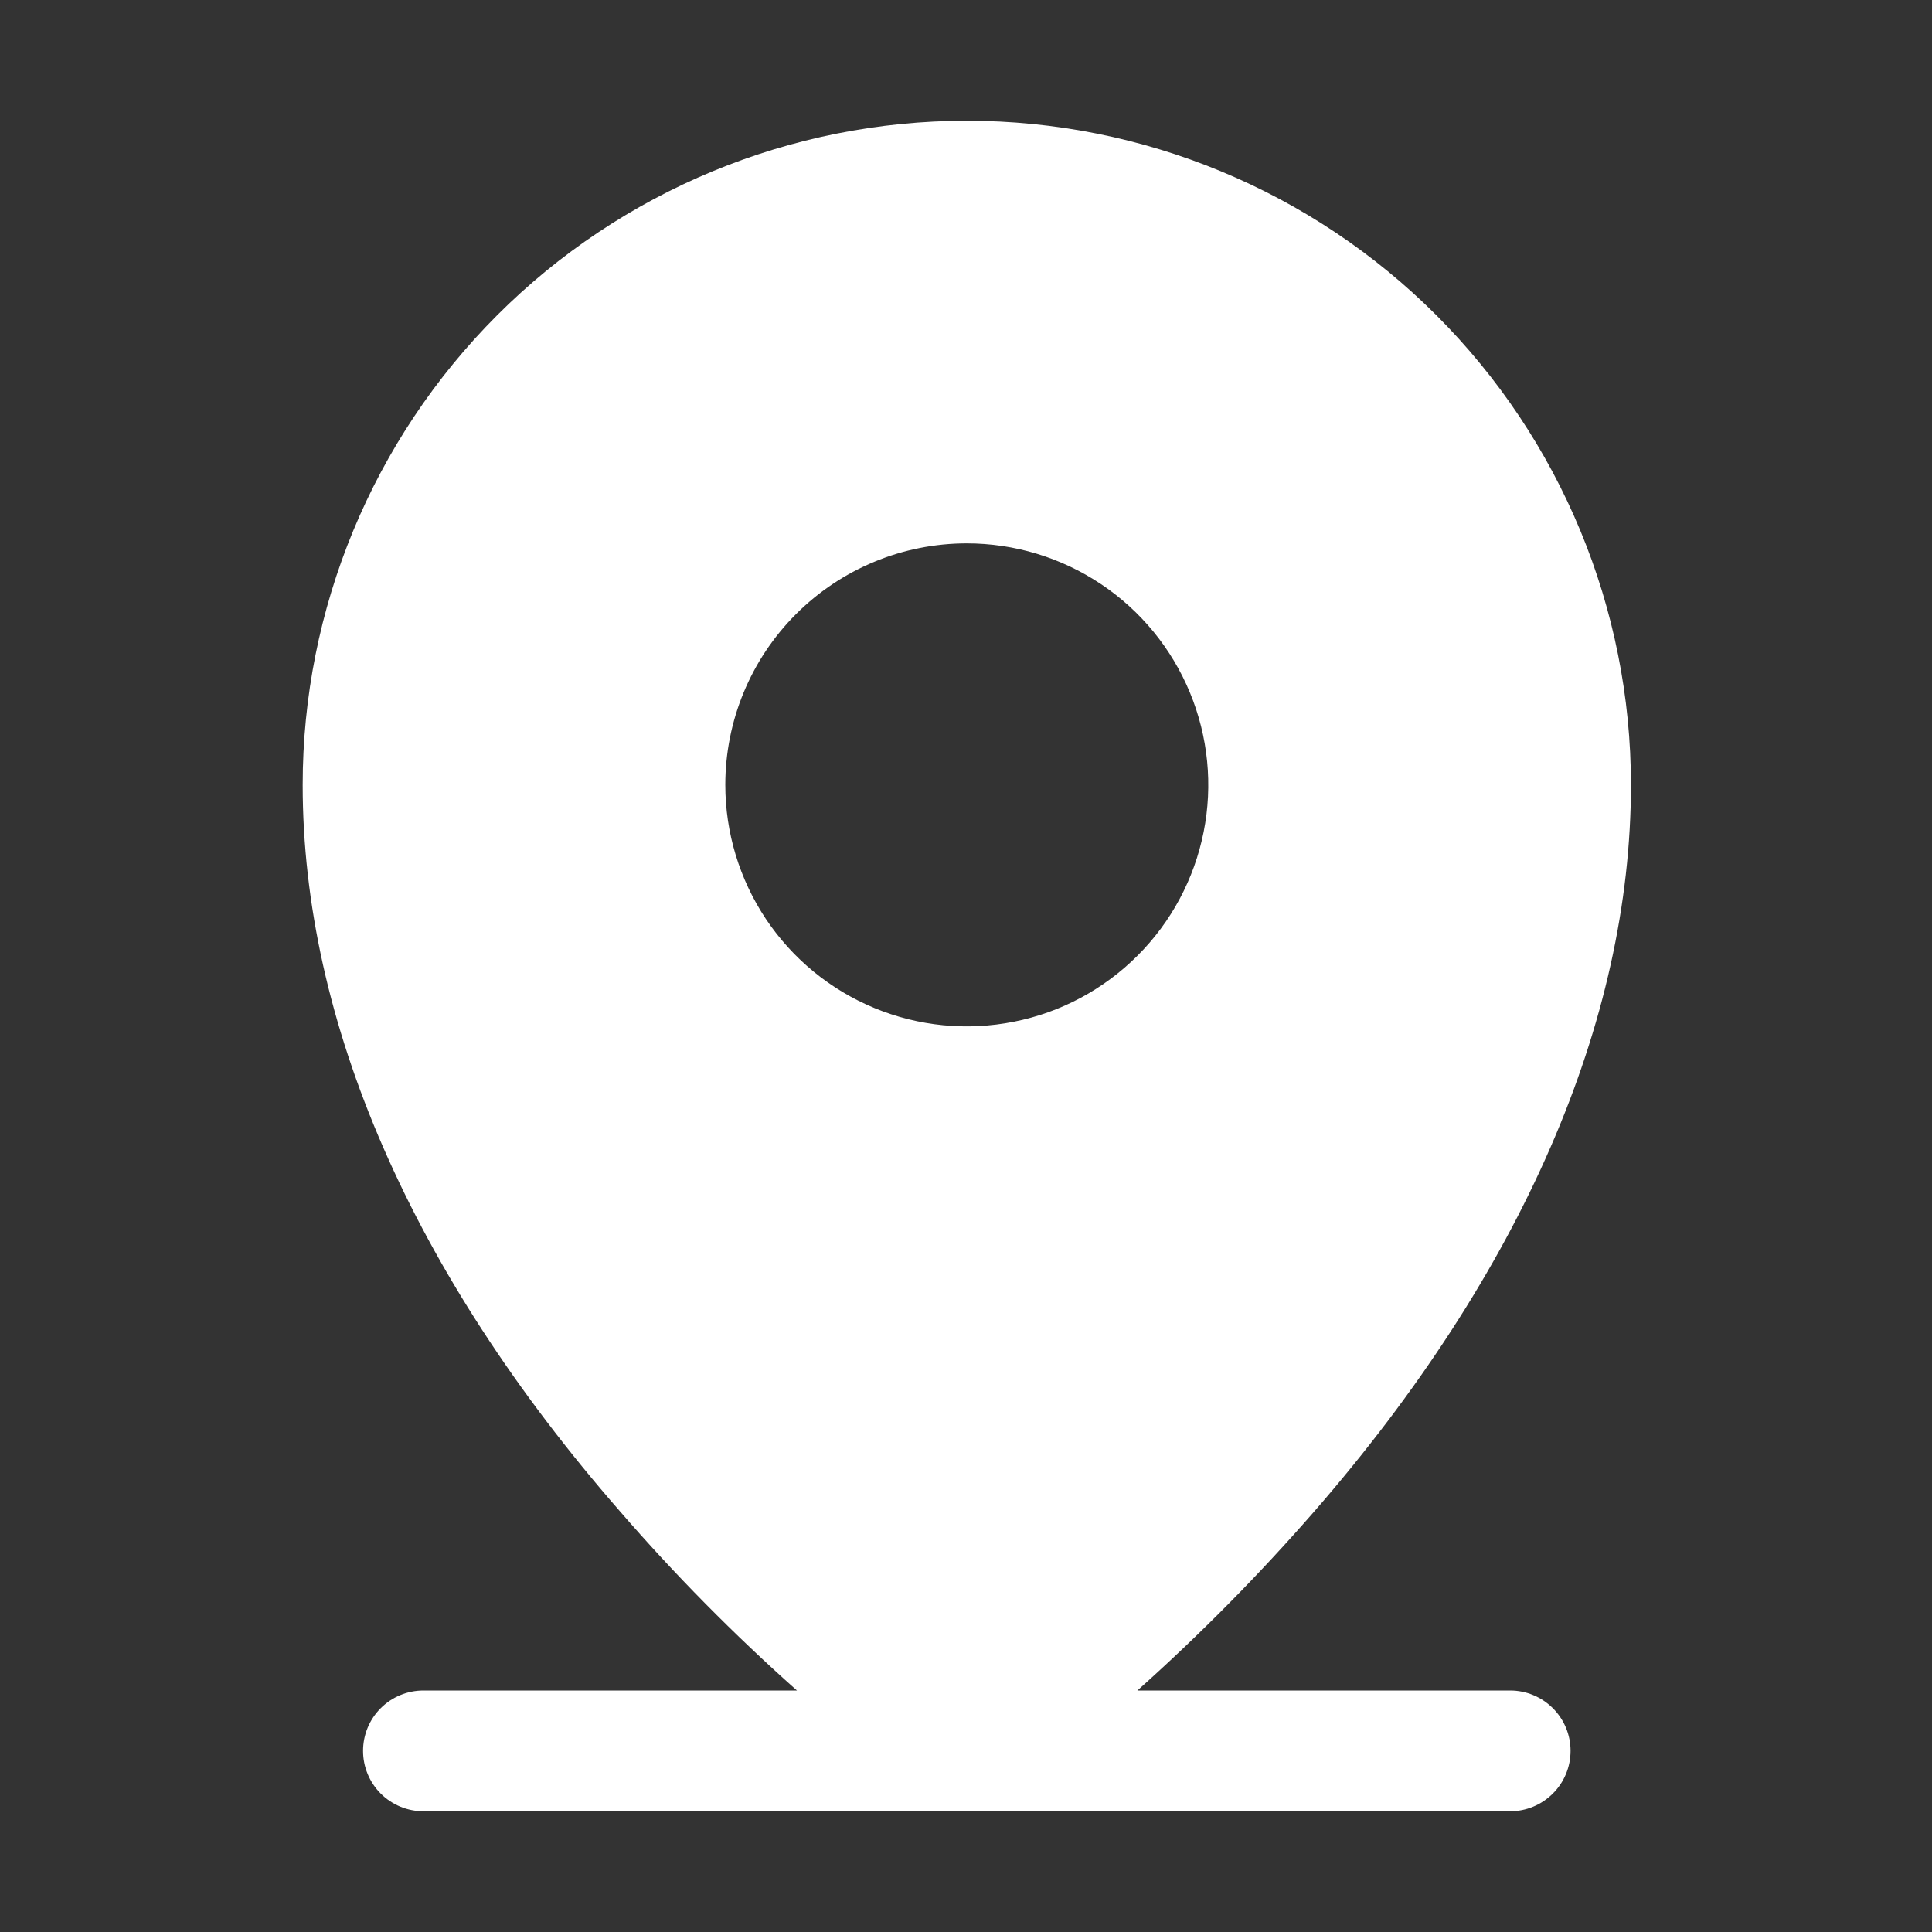 <svg xmlns="http://www.w3.org/2000/svg" width="24" height="24" viewBox="0 0 24 24" fill="none">
  <rect x="0" y="0" width="24" height="24" fill="#333333" stroke="none"/>
  <path d="M18.76 21H14.129C14.909 20.303 15.645 19.558 16.332 18.769C18.9 15.816 20.26 12.694 20.26 9.75C20.26 7.562 19.391 5.464 17.843 3.916C16.296 2.369 14.198 1.5 12.01 1.5C9.822 1.5 7.723 2.369 6.176 3.916C4.629 5.464 3.76 7.562 3.76 9.75C3.76 12.694 5.119 15.816 7.697 18.769C8.382 19.56 9.118 20.305 9.9 21H5.26C5.061 21 4.87 21.079 4.729 21.22C4.589 21.36 4.51 21.551 4.51 21.75C4.51 21.949 4.589 22.14 4.729 22.28C4.87 22.421 5.061 22.5 5.26 22.5H18.76C18.959 22.5 19.149 22.421 19.29 22.28C19.431 22.14 19.51 21.949 19.51 21.75C19.51 21.551 19.431 21.36 19.29 21.22C19.149 21.079 18.959 21 18.76 21ZM12.01 6.75C12.603 6.75 13.183 6.926 13.677 7.256C14.17 7.585 14.554 8.054 14.781 8.602C15.008 9.15 15.068 9.753 14.952 10.335C14.836 10.917 14.551 11.452 14.131 11.871C13.711 12.291 13.177 12.577 12.595 12.692C12.013 12.808 11.41 12.749 10.862 12.522C10.313 12.295 9.845 11.91 9.515 11.417C9.186 10.923 9.01 10.343 9.01 9.75C9.01 8.954 9.326 8.191 9.888 7.629C10.451 7.066 11.214 6.75 12.01 6.75Z" fill="white"/>
</svg>